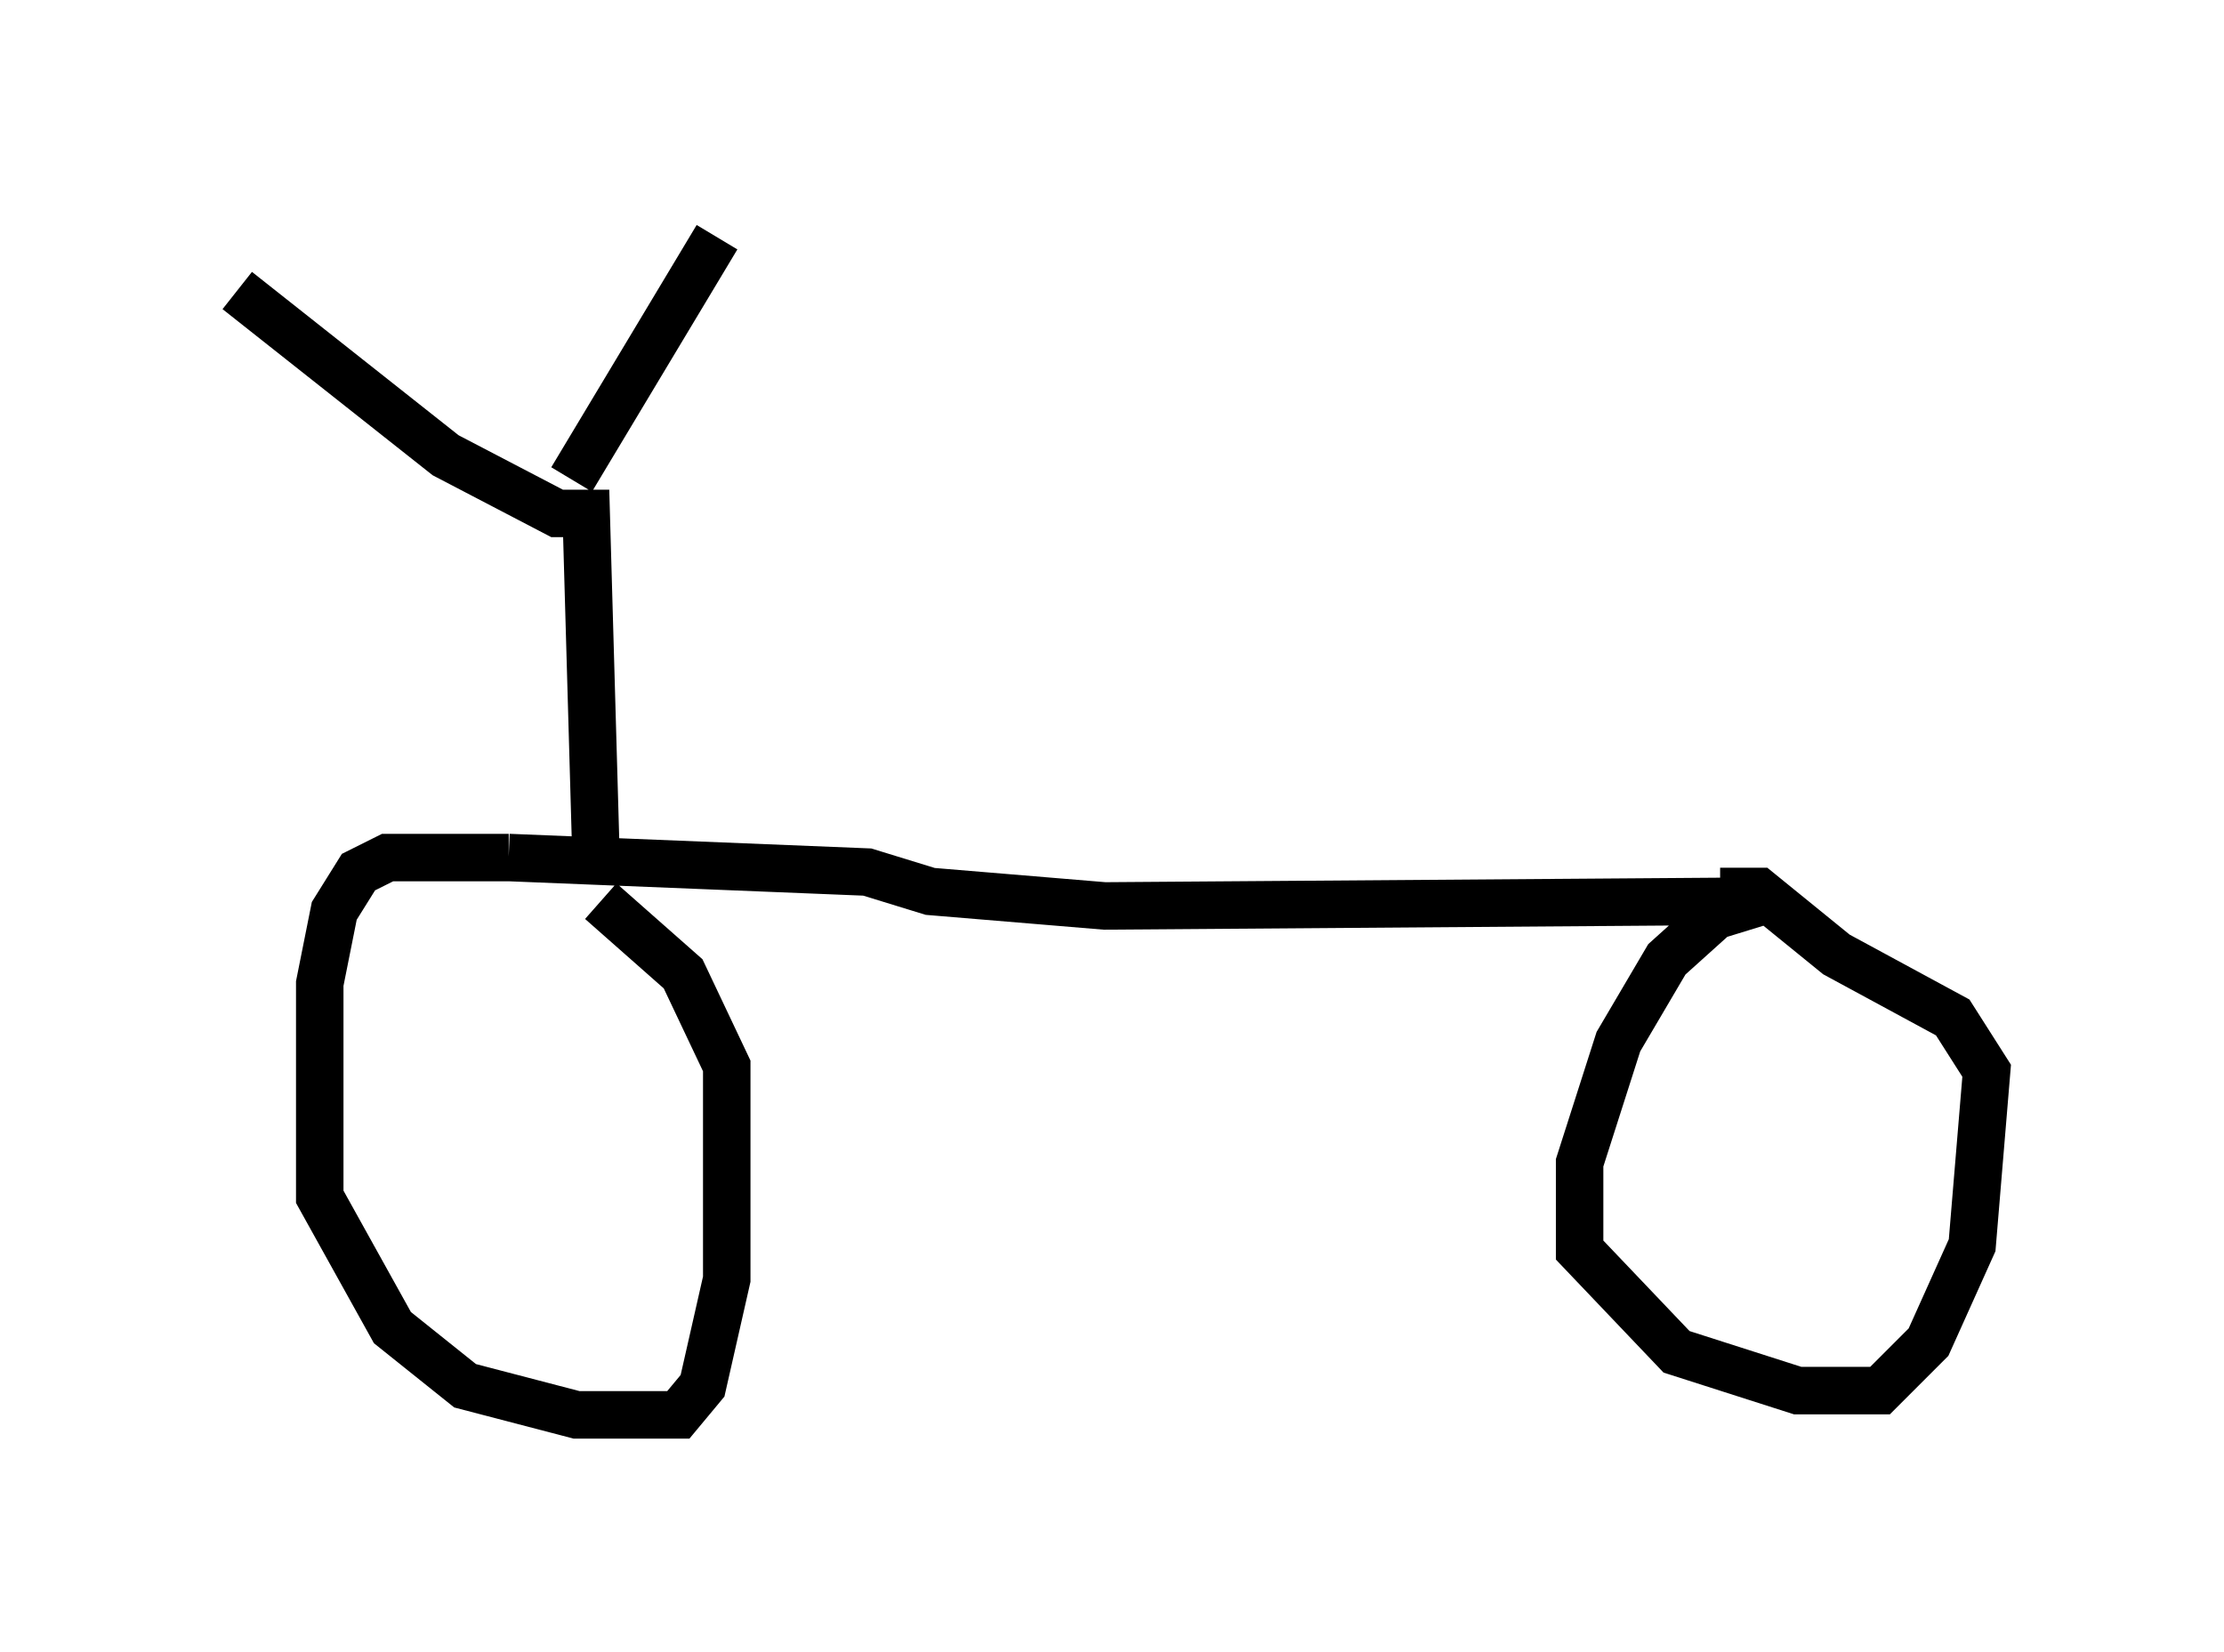 <?xml version="1.0" encoding="utf-8" ?>
<svg baseProfile="full" height="34.807" version="1.1" width="46.852" xmlns="http://www.w3.org/2000/svg" xmlns:ev="http://www.w3.org/2001/xml-events" xmlns:xlink="http://www.w3.org/1999/xlink"><defs /><rect fill="white" height="34.807" width="46.852" x="0" y="0" /><path d="M13.677, 18.679 m-2.96, -0.613 l-2.552, 0.0 -0.613, 0.306 l-0.51, 0.817 -0.306, 1.531 l0.0, 4.492 1.531, 2.756 l1.531, 1.225 2.348, 0.613 l2.144, 0.0 0.51, -0.613 l0.51, -2.246 0.0, -4.492 l-0.919, -1.94 -1.735, -1.531 m24.807, -0.102 l-1.327, 0.408 -1.021, 0.919 l-1.021, 1.735 -0.817, 2.552 l0.0, 1.838 2.042, 2.144 l2.552, 0.817 1.735, 0.0 l1.021, -1.021 0.919, -2.042 l0.306, -3.675 -0.715, -1.123 l-2.45, -1.327 -1.633, -1.327 l-0.817, 0.0 m-25.521, -0.715 l7.554, 0.306 1.327, 0.408 l3.675, 0.306 13.883, -0.102 m-24.602, -1.021 l-0.204, -7.146 -0.613, 0.0 l-2.348, -1.225 -4.39, -3.471 m7.044, 3.981 l3.063, -5.104 " fill="none" stroke="black" stroke-width="1" /></svg>